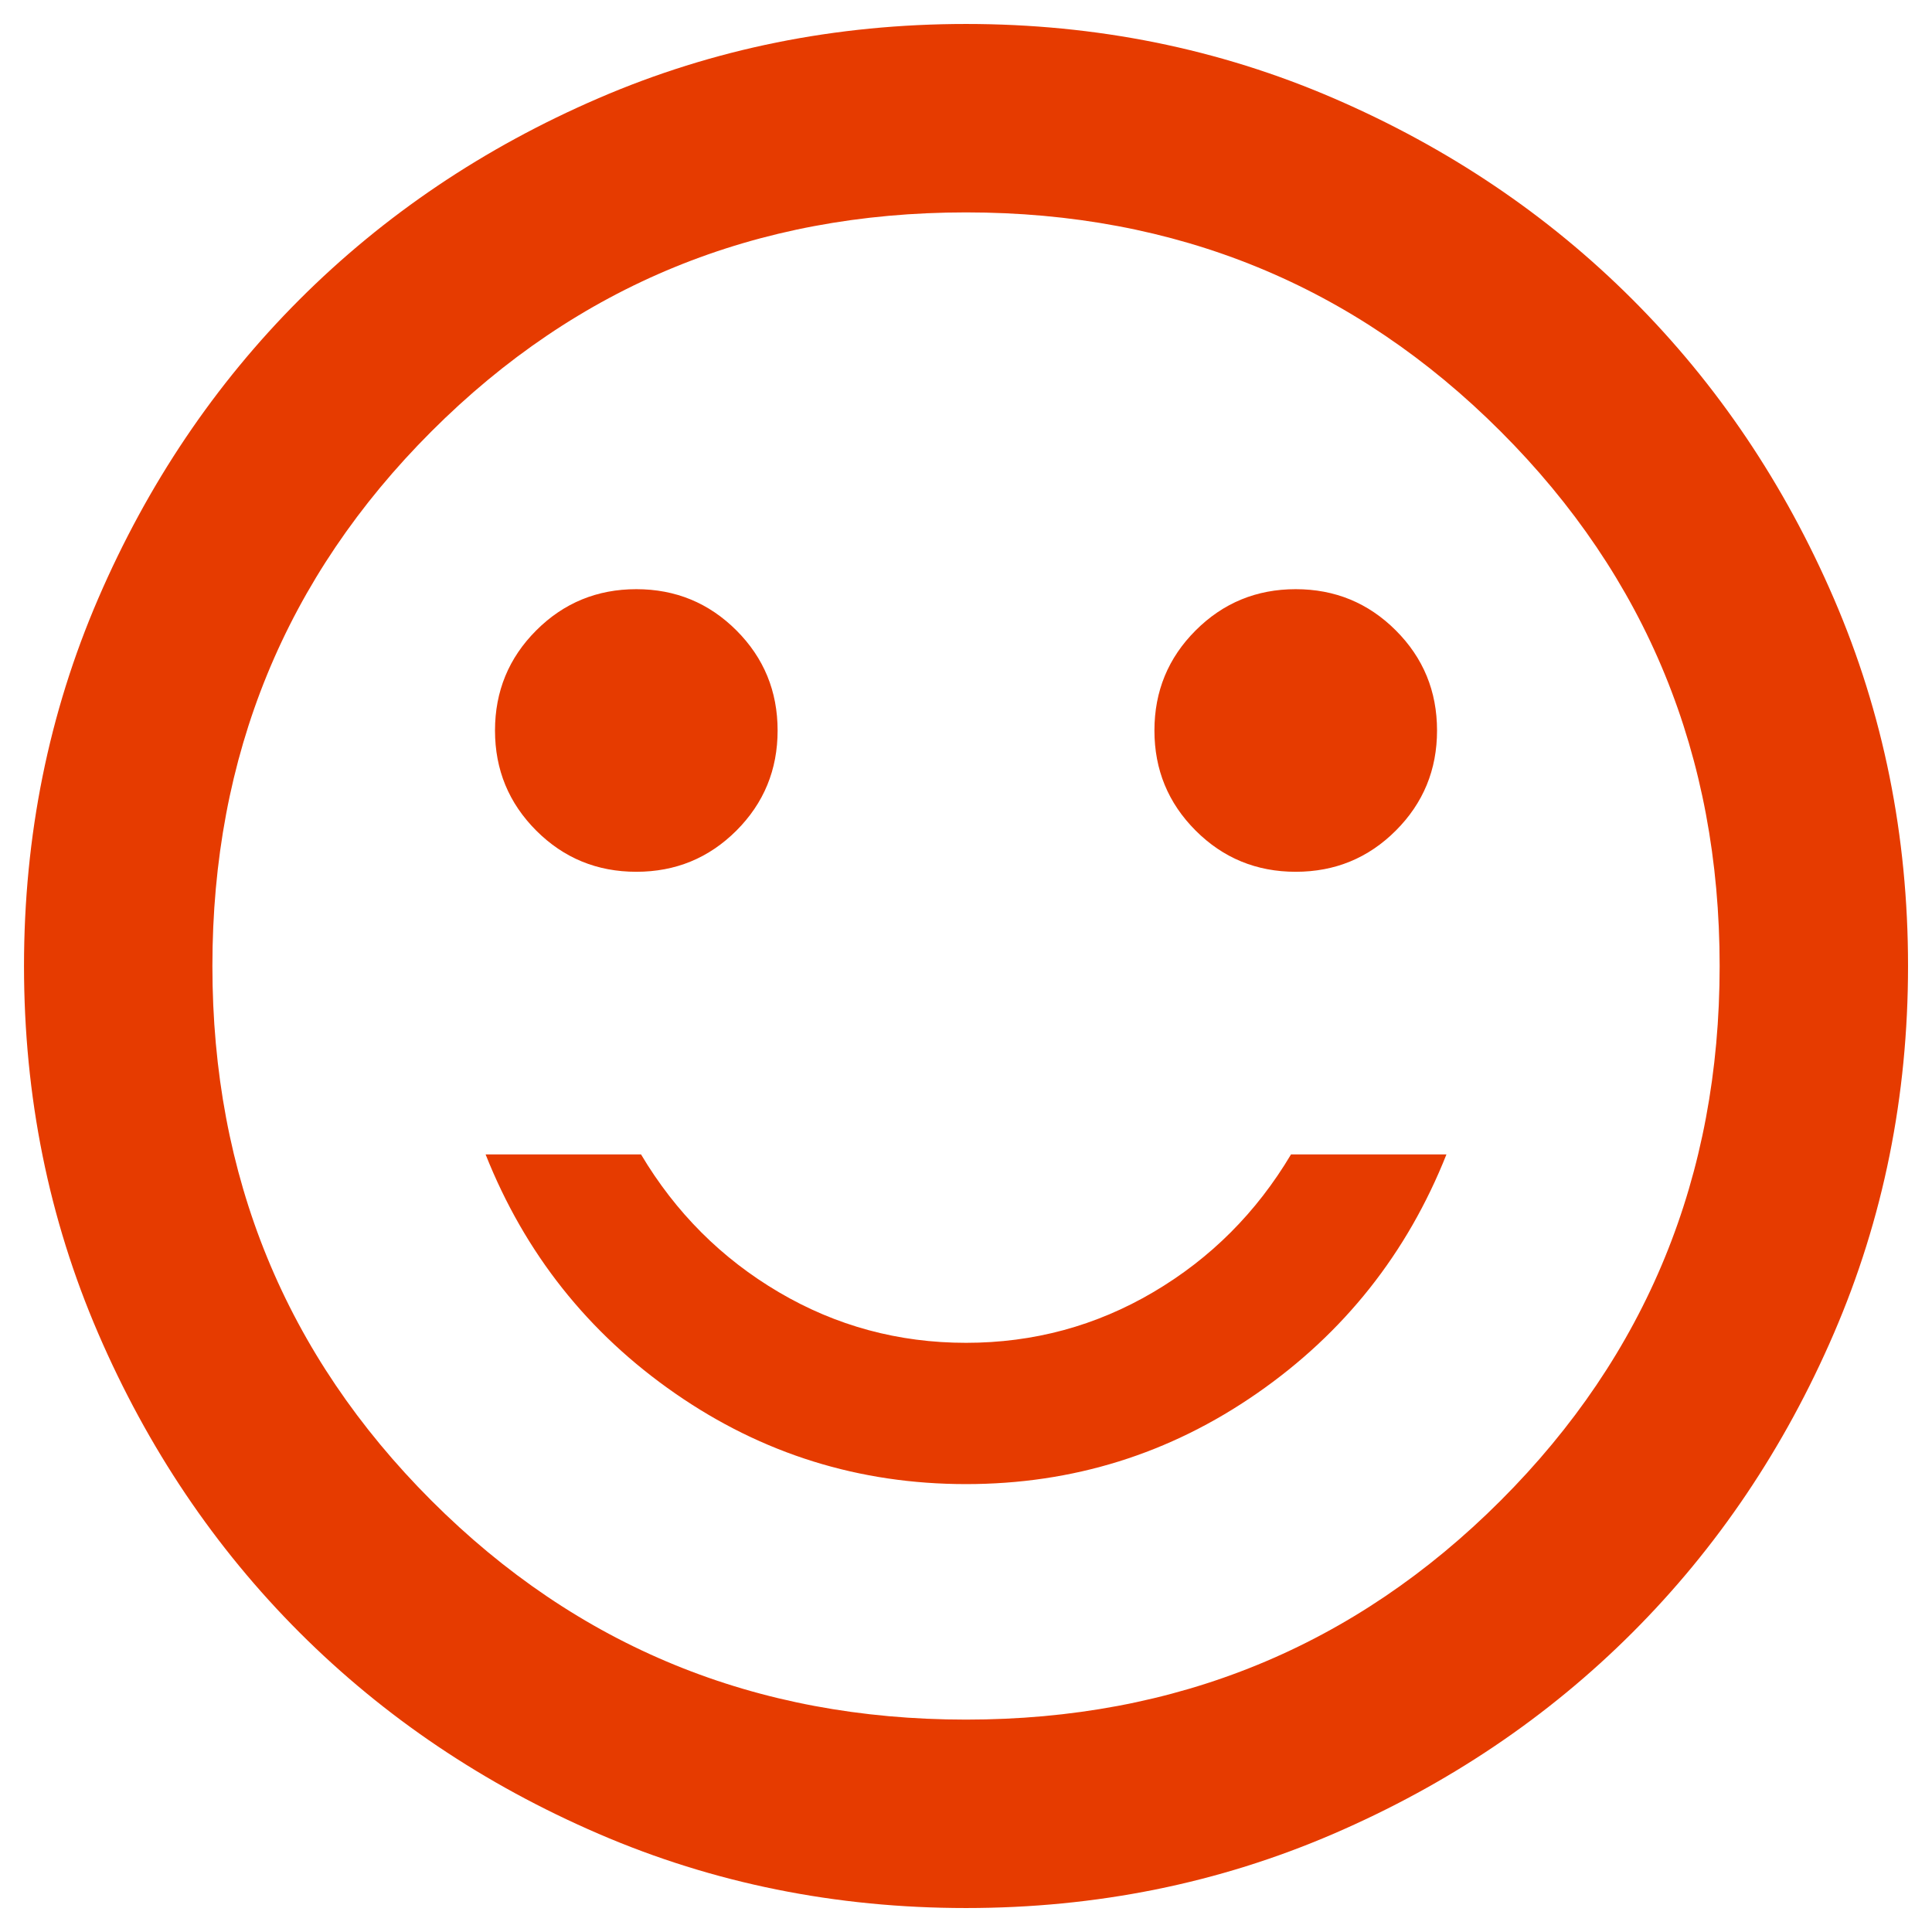 <svg width="47" height="47" viewBox="0 0 47 47" fill="none" xmlns="http://www.w3.org/2000/svg">
<path d="M31.521 21.208C32.476 21.208 33.288 20.874 33.956 20.206C34.625 19.537 34.959 18.726 34.959 17.771C34.959 16.816 34.625 16.004 33.956 15.336C33.288 14.668 32.476 14.333 31.521 14.333C30.567 14.333 29.755 14.668 29.087 15.336C28.418 16.004 28.084 16.816 28.084 17.771C28.084 18.726 28.418 19.537 29.087 20.206C29.755 20.874 30.567 21.208 31.521 21.208ZM15.48 21.208C16.435 21.208 17.246 20.874 17.915 20.206C18.583 19.537 18.917 18.726 18.917 17.771C18.917 16.816 18.583 16.004 17.915 15.336C17.246 14.668 16.435 14.333 15.48 14.333C14.525 14.333 13.713 14.668 13.045 15.336C12.377 16.004 12.042 16.816 12.042 17.771C12.042 18.726 12.377 19.537 13.045 20.206C13.713 20.874 14.525 21.208 15.48 21.208ZM23.501 36.104C26.098 36.104 28.456 35.369 30.576 33.898C32.696 32.428 34.233 30.489 35.188 28.083H31.407C30.567 29.496 29.449 30.614 28.055 31.435C26.661 32.256 25.143 32.667 23.501 32.667C21.858 32.667 20.34 32.256 18.946 31.435C17.552 30.614 16.435 29.496 15.594 28.083H11.813C12.768 30.489 14.305 32.428 16.425 33.898C18.545 35.369 20.903 36.104 23.501 36.104ZM23.501 46.417C20.331 46.417 17.351 45.815 14.563 44.612C11.775 43.409 9.35 41.776 7.287 39.714C5.225 37.651 3.592 35.226 2.389 32.437C1.186 29.649 0.584 26.67 0.584 23.5C0.584 20.33 1.186 17.351 2.389 14.562C3.592 11.774 5.225 9.349 7.287 7.286C9.35 5.224 11.775 3.591 14.563 2.388C17.351 1.185 20.331 0.583 23.501 0.583C26.671 0.583 29.65 1.185 32.438 2.388C35.226 3.591 37.652 5.224 39.714 7.286C41.777 9.349 43.41 11.774 44.613 14.562C45.816 17.351 46.417 20.33 46.417 23.5C46.417 26.67 45.816 29.649 44.613 32.437C43.41 35.226 41.777 37.651 39.714 39.714C37.652 41.776 35.226 43.409 32.438 44.612C29.65 45.815 26.671 46.417 23.501 46.417ZM23.501 41.833C28.619 41.833 32.954 40.057 36.506 36.505C40.058 32.953 41.834 28.618 41.834 23.5C41.834 18.382 40.058 14.047 36.506 10.495C32.954 6.943 28.619 5.167 23.501 5.167C18.383 5.167 14.047 6.943 10.495 10.495C6.943 14.047 5.167 18.382 5.167 23.5C5.167 28.618 6.943 32.953 10.495 36.505C14.047 40.057 18.383 41.833 23.501 41.833Z" fill="#E63B00"/>
</svg>
